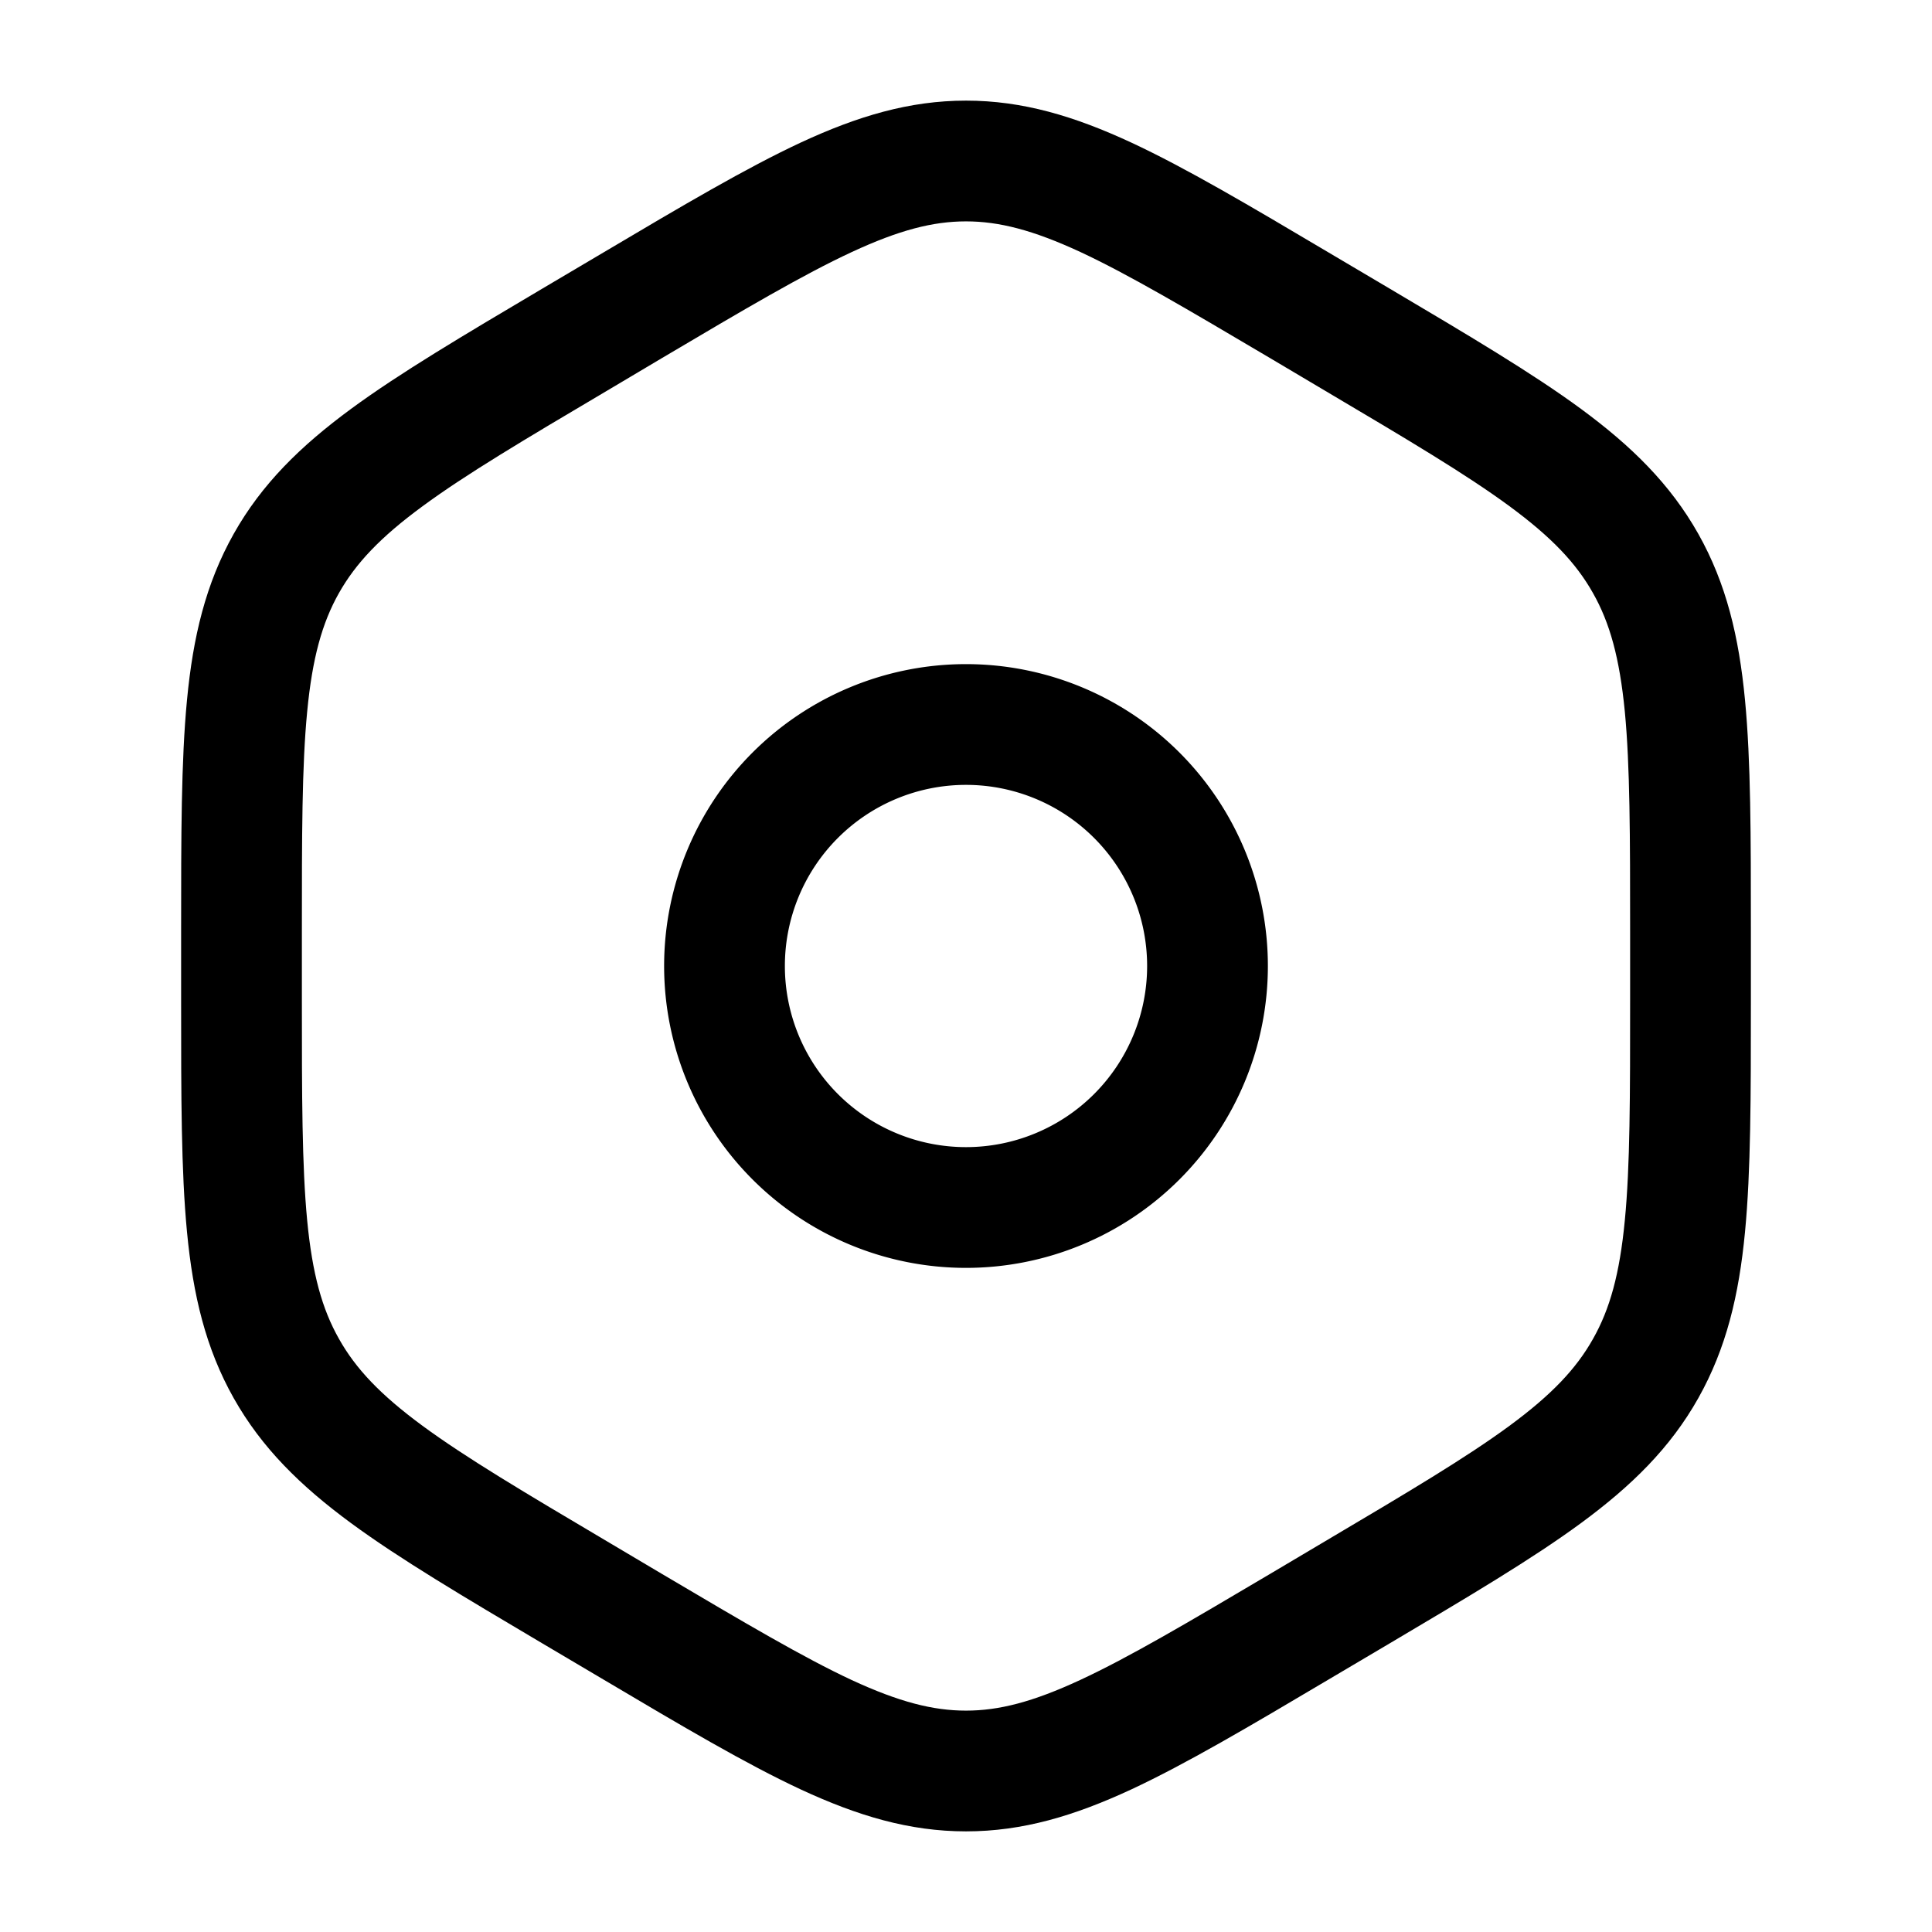 <svg xmlns="http://www.w3.org/2000/svg" width="1em" height="1em" viewBox="0 0 24 24"><g fill="currentColor" fill-rule="evenodd" clip-rule="evenodd"><path d="M12 8.25a3.75 3.75 0 1 0 0 7.5a3.75 3.75 0 0 0 0-7.5M9.75 12a2.25 2.25 0 1 1 4.5 0a2.25 2.25 0 0 1-4.5 0"/><path d="M12 1.25c-.705 0-1.348.194-2.051.52c-.68.317-1.469.783-2.454 1.367l-.754.446c-.986.584-1.773 1.05-2.38 1.496c-.628.462-1.11.934-1.458 1.553s-.505 1.279-.58 2.063c-.073.76-.073 1.691-.073 2.861v.888c0 1.17 0 2.1.073 2.86c.075.785.232 1.446.58 2.064c.349.619.83 1.091 1.458 1.553c.607.446 1.394.912 2.38 1.496l.754.446c.985.584 1.773 1.05 2.454 1.367c.703.326 1.346.52 2.051.52s1.348-.194 2.051-.52c.68-.317 1.469-.783 2.454-1.367l.754-.446c.986-.584 1.773-1.05 2.38-1.496c.628-.462 1.11-.934 1.458-1.553s.505-1.279.58-2.063c.073-.76.073-1.691.073-2.86v-.889c0-1.17 0-2.1-.073-2.86c-.075-.785-.232-1.446-.58-2.064c-.349-.619-.83-1.091-1.458-1.553c-.607-.446-1.394-.912-2.38-1.496l-.754-.446c-.985-.584-1.773-1.05-2.454-1.367c-.703-.326-1.346-.52-2.051-.52M8.225 4.447c1.027-.608 1.751-1.035 2.356-1.316c.59-.274 1.01-.381 1.419-.381s.83.107 1.42.38c.604.282 1.328.71 2.355 1.317l.686.407c1.027.608 1.75 1.037 2.29 1.434c.526.387.83.71 1.038 1.08c.21.371.33.806.395 1.47c.065.68.066 1.54.066 2.756v.812c0 1.216 0 2.075-.066 2.755c-.064.665-.185 1.1-.395 1.471c-.208.37-.512.693-1.038 1.08c-.54.397-1.263.826-2.29 1.434l-.686.407c-1.027.608-1.751 1.035-2.356 1.316c-.59.274-1.01.381-1.419.381s-.83-.107-1.42-.38c-.604-.282-1.328-.71-2.355-1.317l-.686-.407c-1.027-.608-1.75-1.037-2.29-1.434c-.526-.387-.83-.71-1.038-1.08c-.21-.371-.331-.806-.395-1.47c-.065-.68-.066-1.54-.066-2.756v-.812c0-1.216 0-2.075.066-2.755c.064-.665.185-1.1.394-1.471c.209-.37.513-.693 1.04-1.08c.54-.397 1.262-.826 2.29-1.434z"/></g></svg>